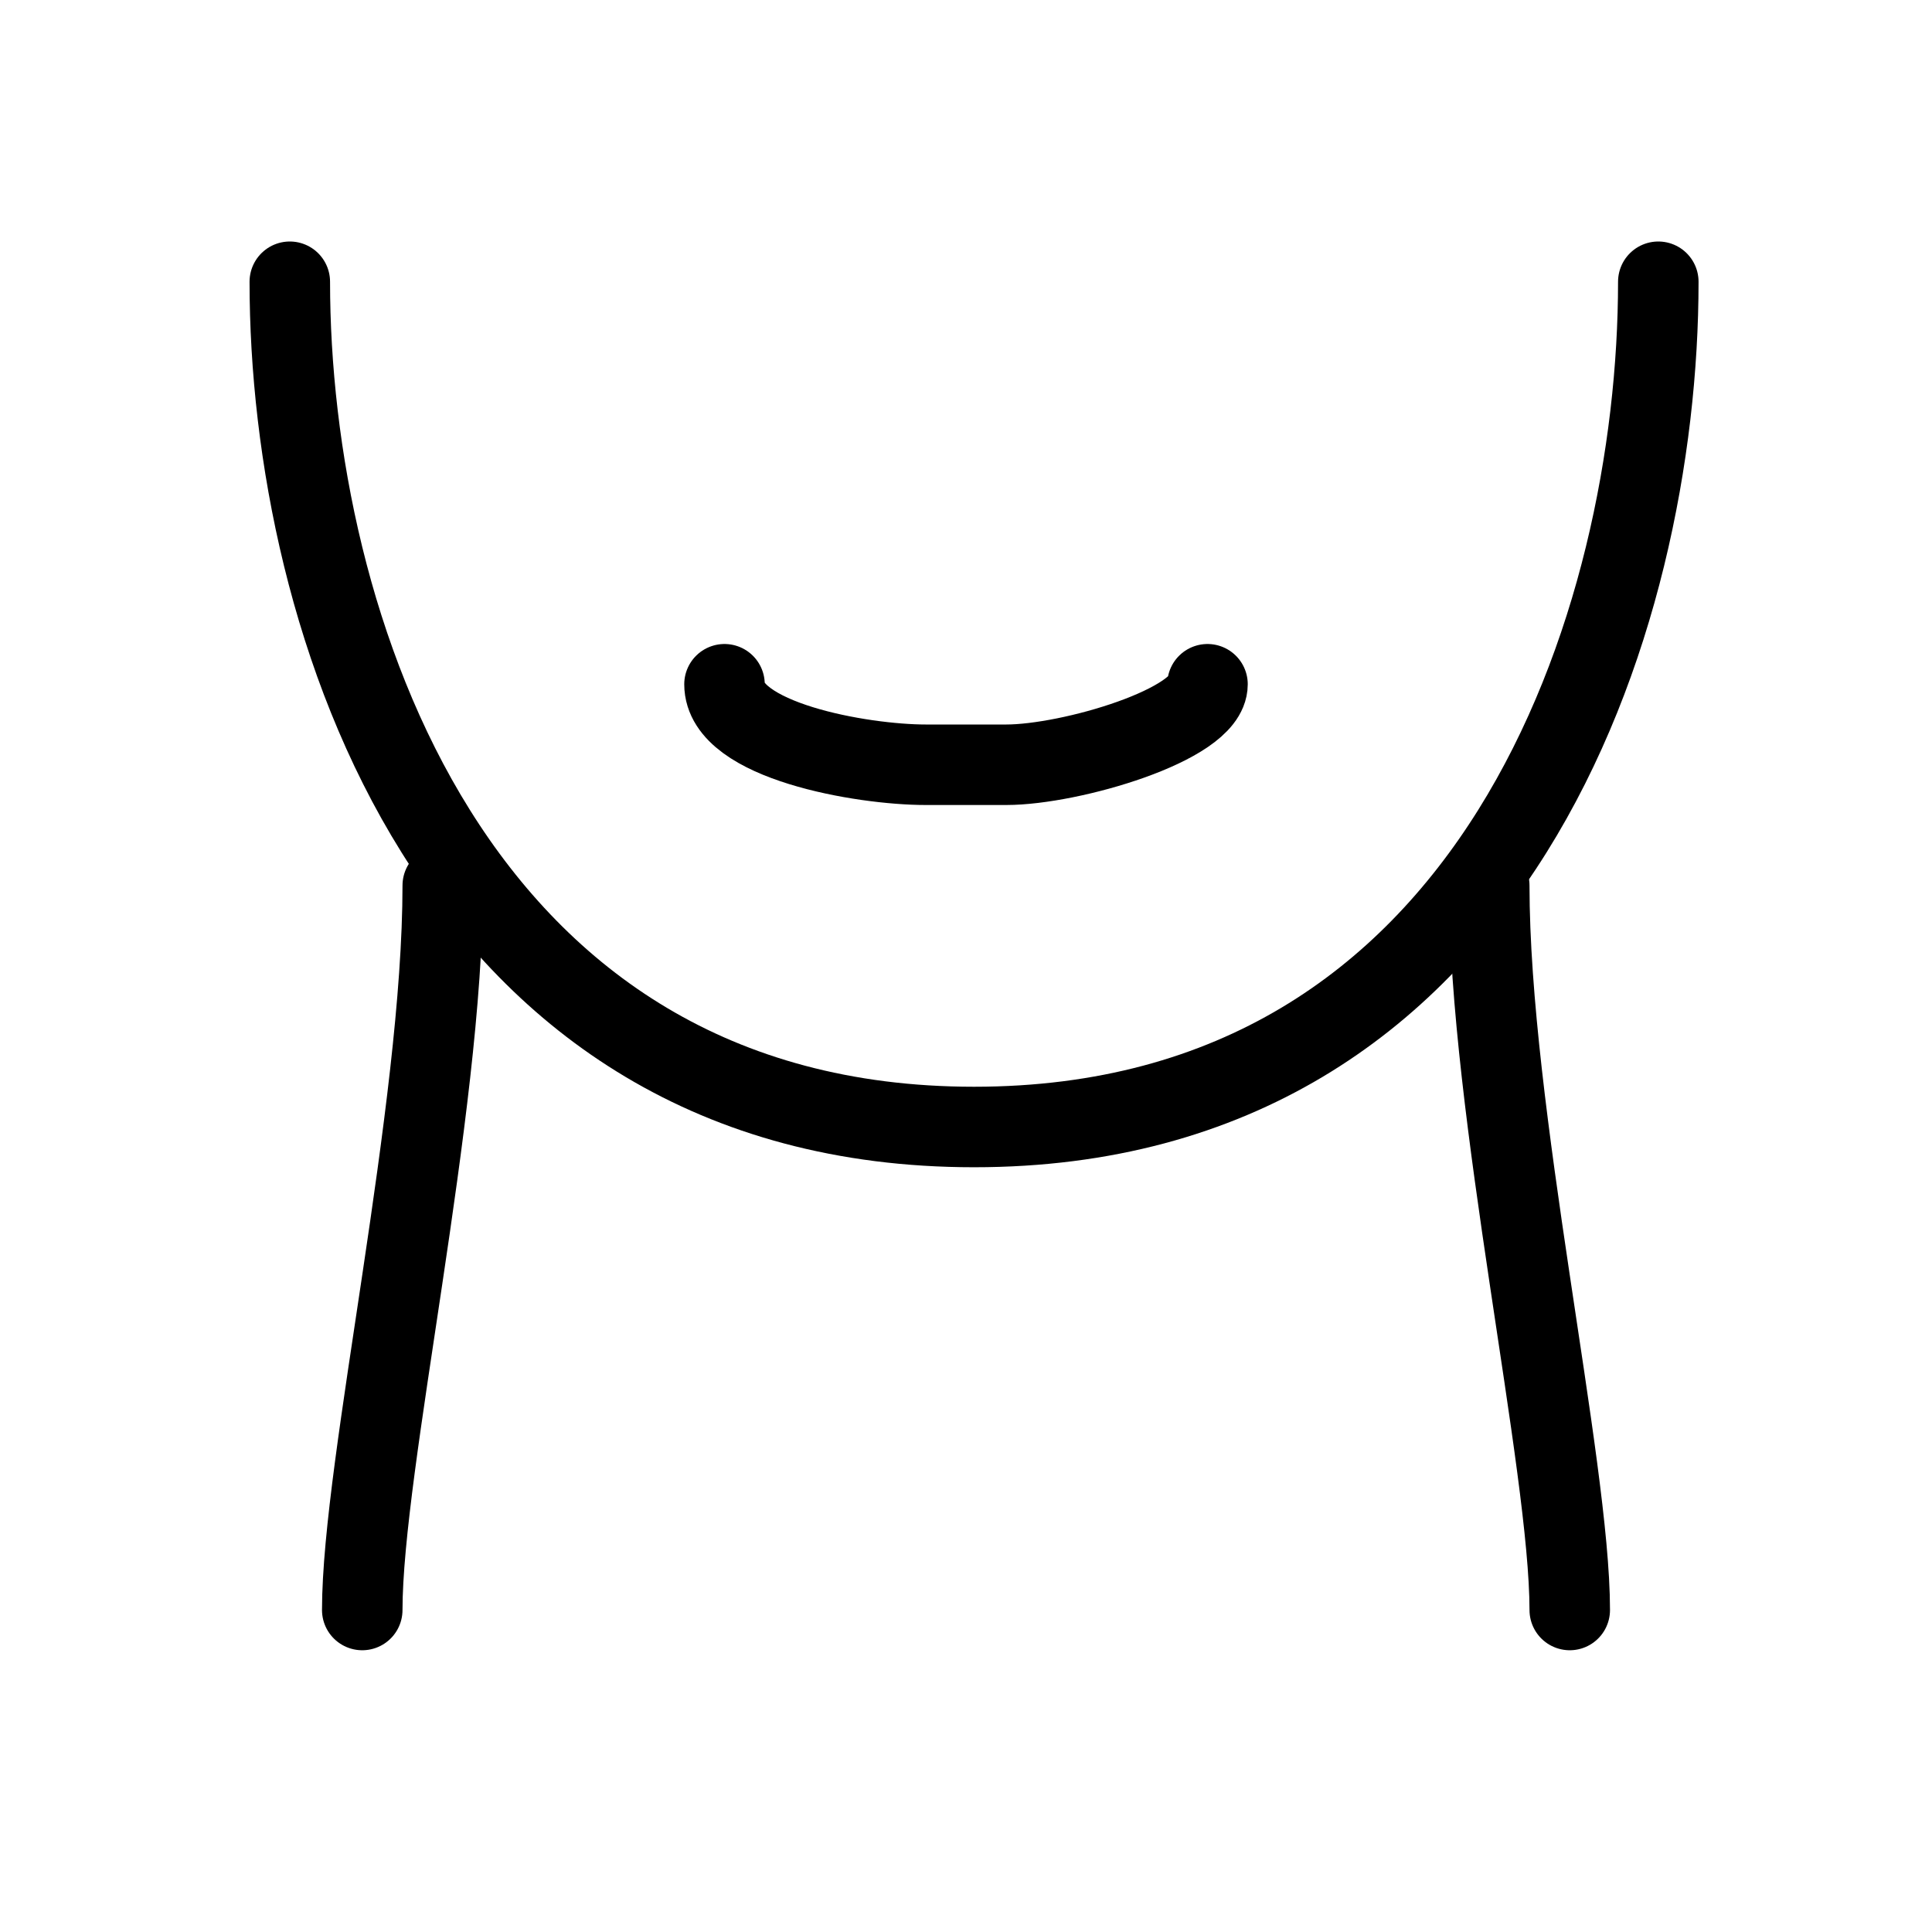 <svg
  xmlns="http://www.w3.org/2000/svg"
  viewBox="0 0 24 24"
  fill="none"
  stroke="currentColor"
  stroke-width="1"
  stroke-linecap="round"
  stroke-linejoin="round"
  stroke-miterlimit="10"
>
	<path d="M4.5,20c0-1.8,1-6.2,1-9"/>
	<path d="M18.5,11c0,2.8,1,7.2,1,9"/>
	<path d="M3.6,3.5c0,4.2,2,10.5,8.5,10.5s8.5-6.3,8.5-10.5"/>
	<path d="M15,8.5L15,8.5c0,0.5-1.7,1-2.5,1h-1c-0.8,0-2.5-0.3-2.5-1v0"/>
</svg>
